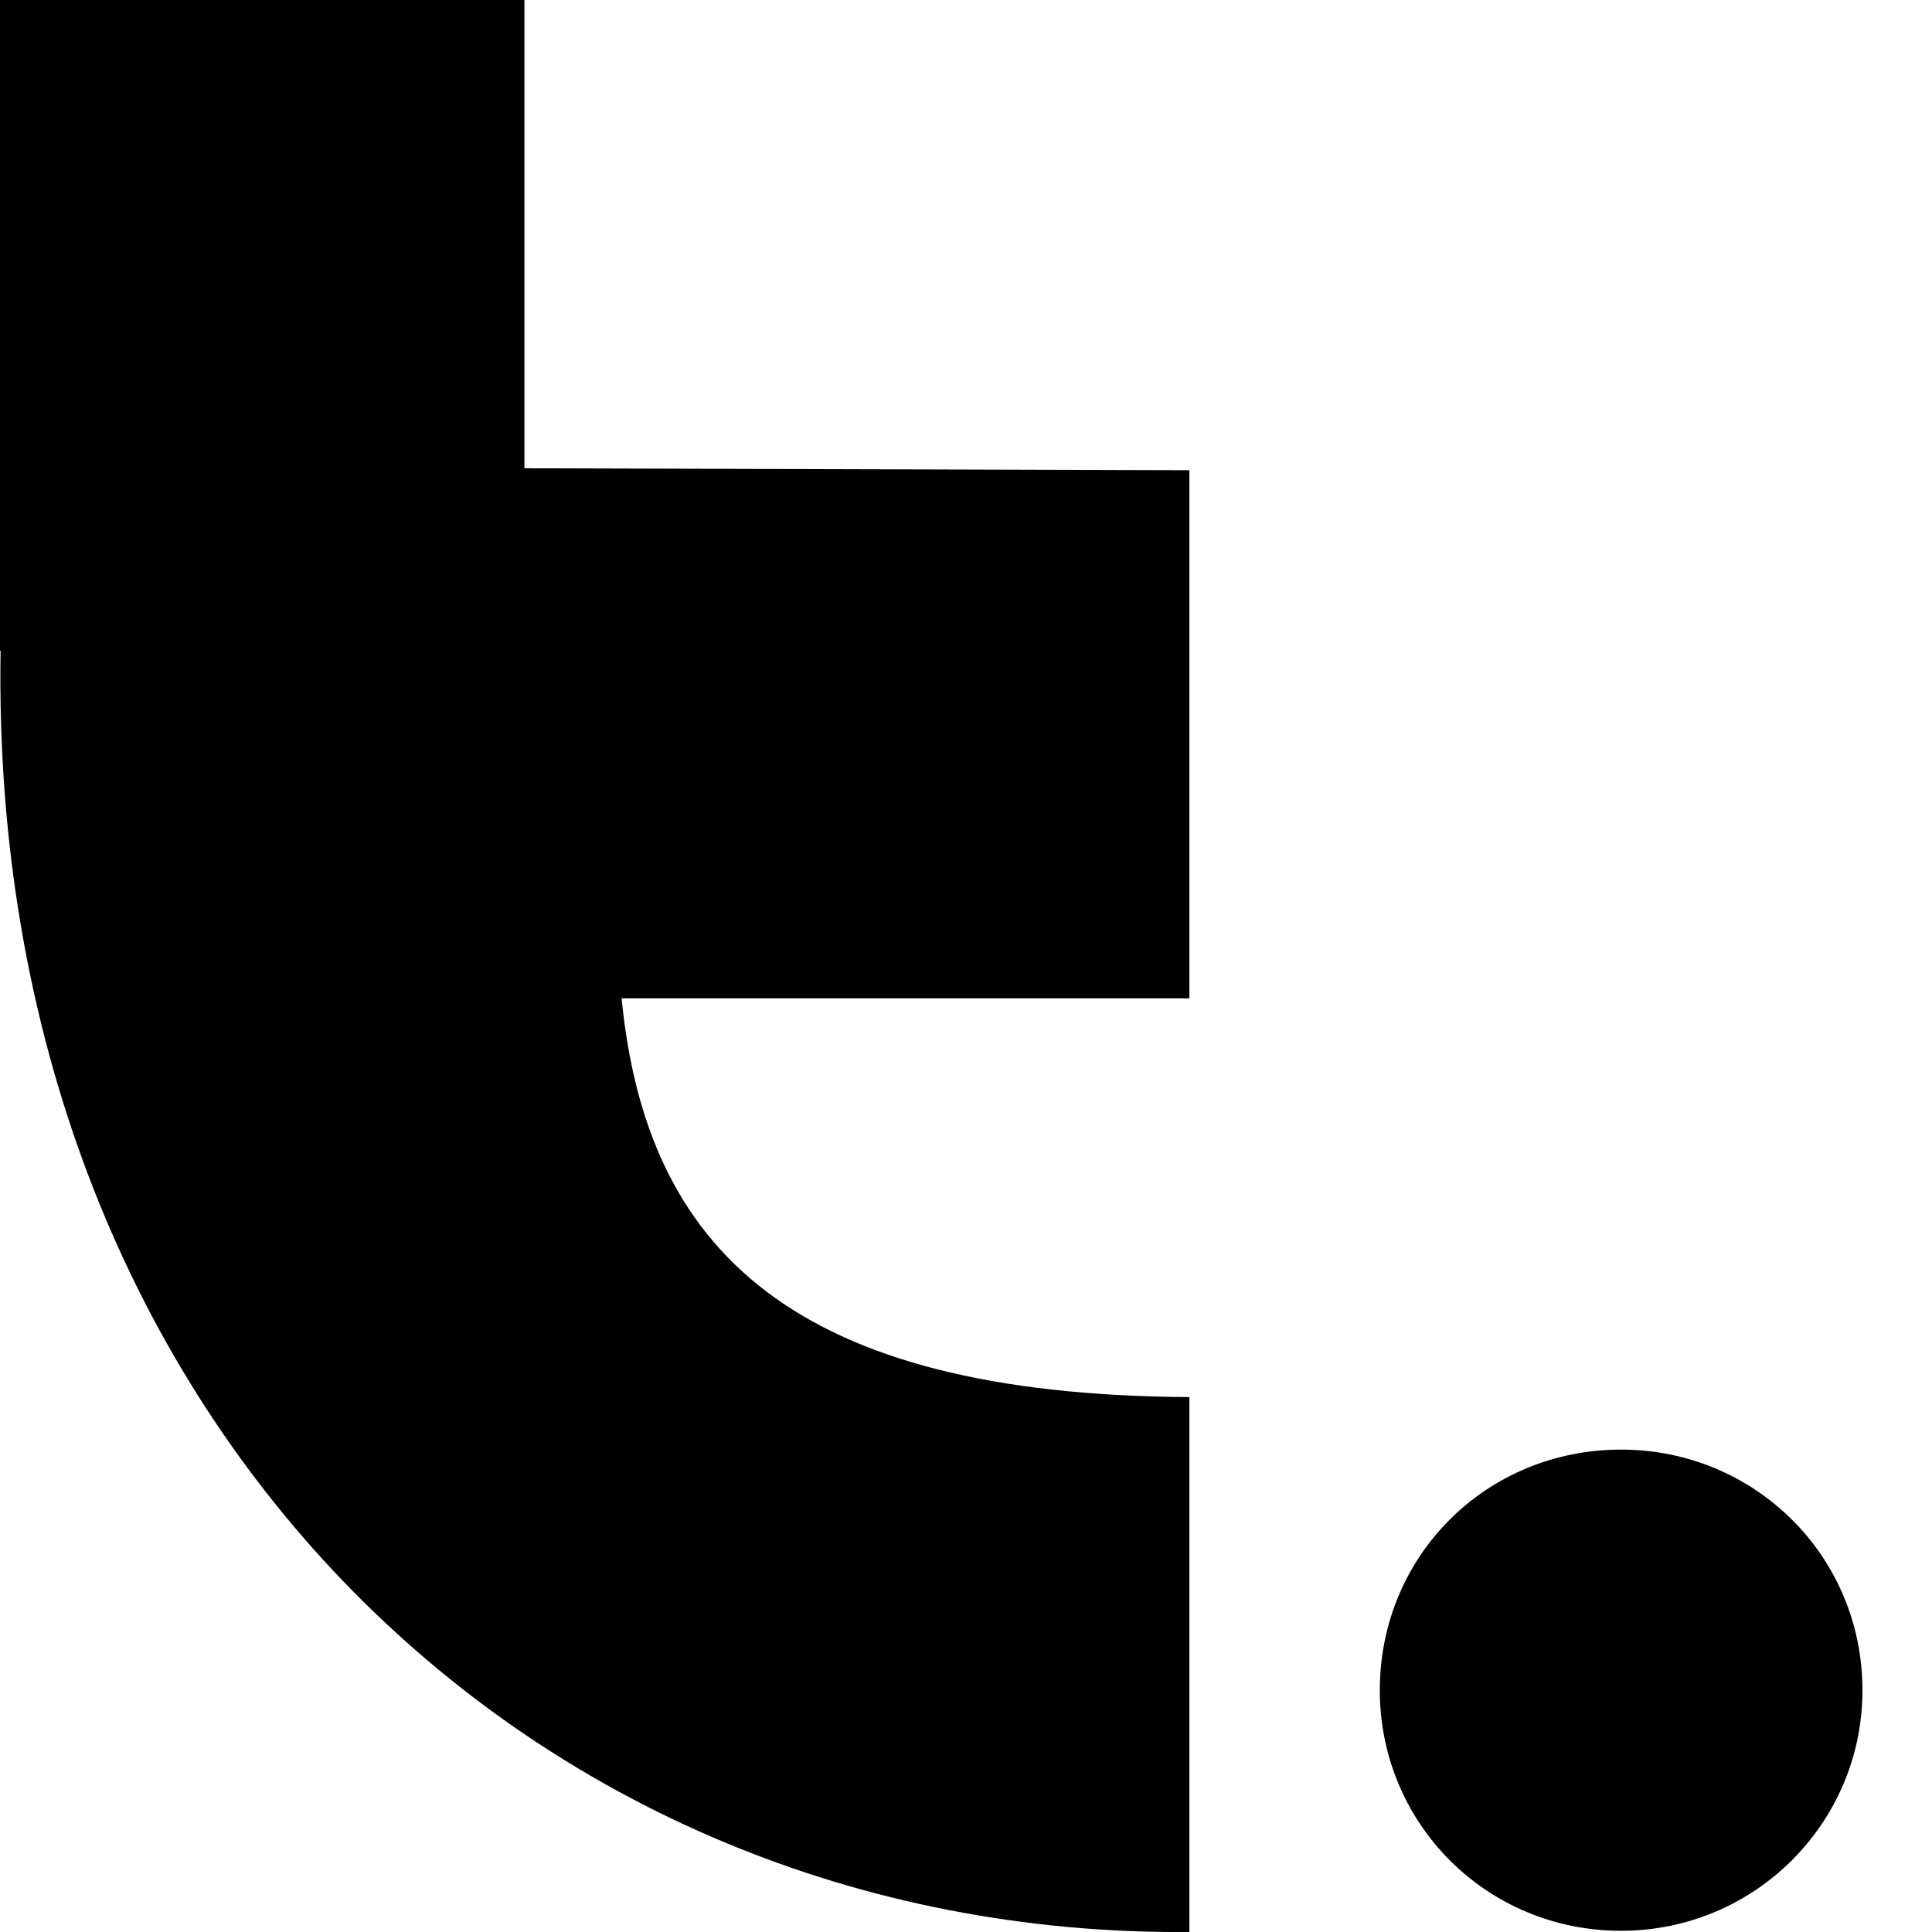 <svg  viewBox="0 0 16 16" fill="currentColor" xmlns="http://www.w3.org/2000/svg">
<path d="M5.148 8.268H9.85V3.894L4.343 3.878V0H0V5.39H0.005C-0.101 11.733 4.385 16.046 9.85 16V11.57C6.565 11.551 5.351 10.351 5.148 8.268Z" fill="currentColor"/>
<path d="M13.425 15.99C14.53 15.99 15.424 15.099 15.424 13.998C15.424 12.884 14.53 12.005 13.425 12.005C12.308 12.005 11.427 12.884 11.427 13.998C11.427 15.099 12.308 15.99 13.425 15.99Z" fill="currentColor"/>
</svg>
